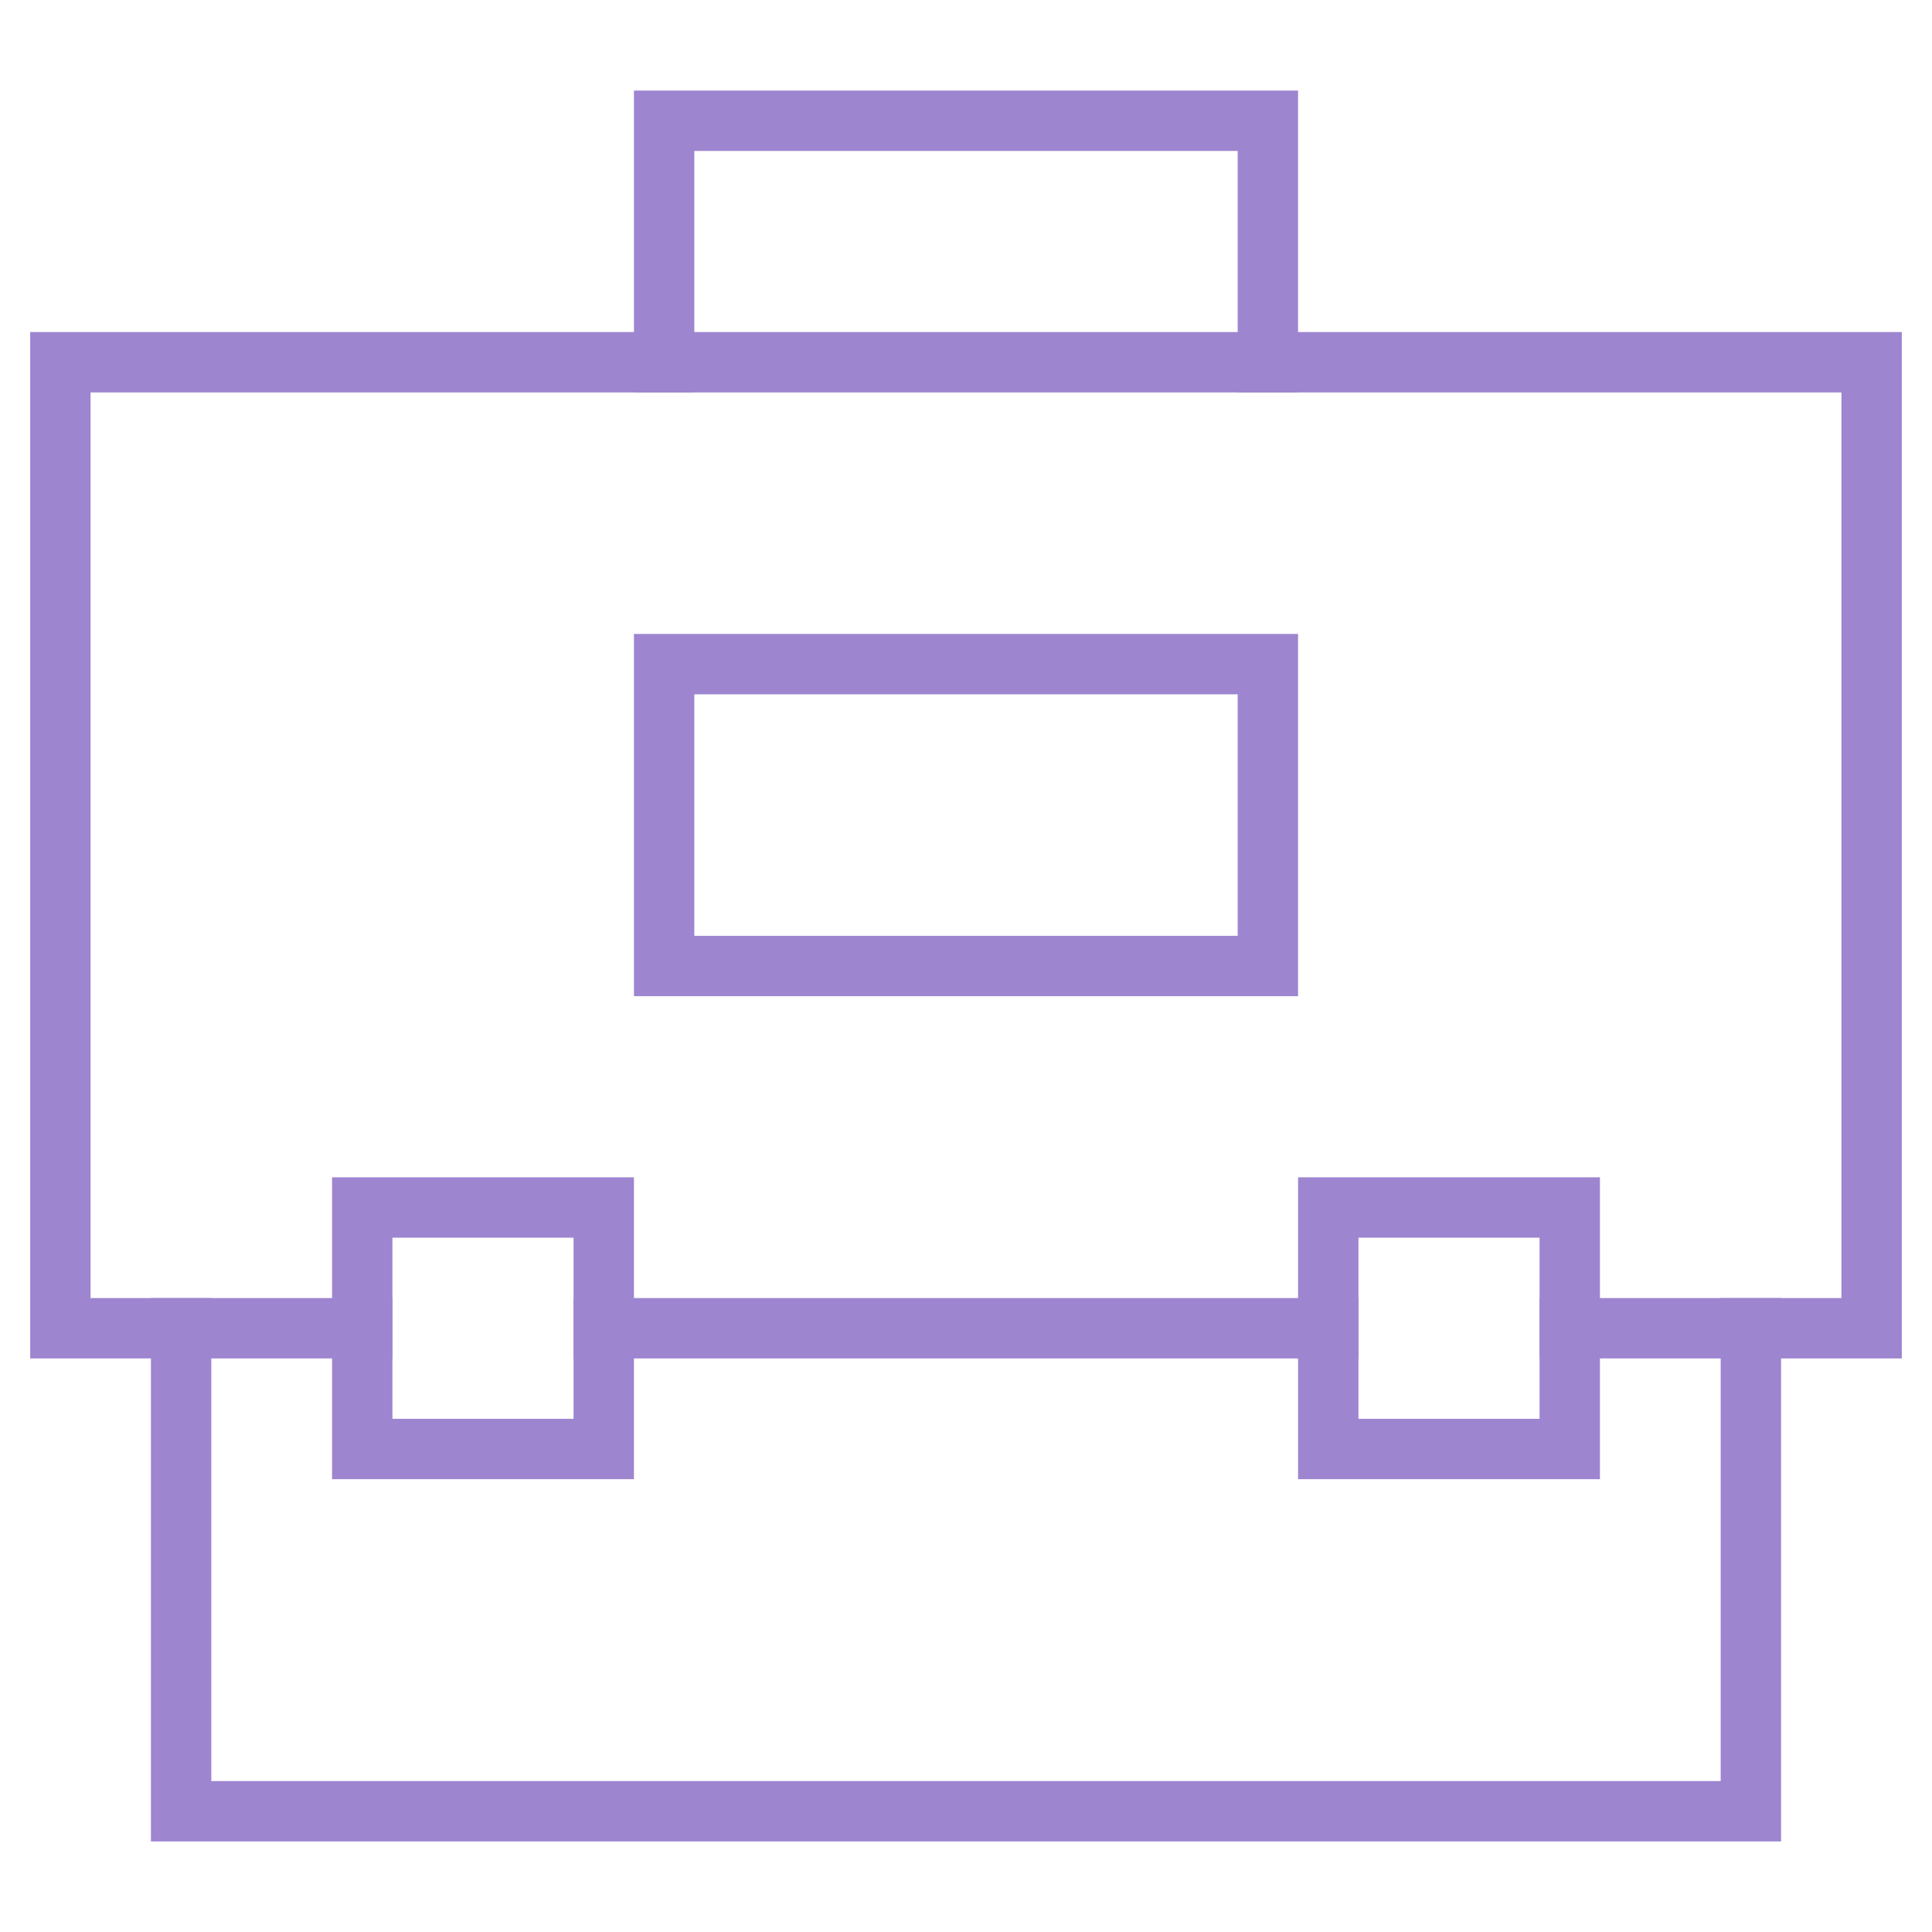 <?xml version="1.0" ?><svg class="nc-icon outline" xmlns="http://www.w3.org/2000/svg" xmlns:xlink="http://www.w3.org/1999/xlink" x="0px" y="0px" width="64px" height="64px" viewBox="0 0 64 64"> <g transform="translate(0, 0)"> <polyline data-color="color-2" fill="none" stroke="#9e85d0" stroke-width="2" stroke-linecap="square" stroke-miterlimit="10" points=" 22,12 22,4 42,4 42,12 " stroke-linejoin="square"></polyline> <line fill="none" stroke="#9e85d0" stroke-width="2" stroke-linecap="square" stroke-miterlimit="10" x1="44" y1="44" x2="20" y2="44" stroke-linejoin="square"></line> <polyline fill="none" stroke="#9e85d0" stroke-width="2" stroke-linecap="square" stroke-miterlimit="10" points="12,44 2,44 2,12 62,12 62,44 52,44 " stroke-linejoin="square"></polyline> <polyline fill="none" stroke="#9e85d0" stroke-width="2" stroke-linecap="square" stroke-miterlimit="10" points="58,44 58,60 6,60 6,44 " stroke-linejoin="square"></polyline> <rect data-color="color-2" x="22" y="22" fill="none" stroke="#9e85d0" stroke-width="2" stroke-linecap="square" stroke-miterlimit="10" width="20" height="10" stroke-linejoin="square"></rect> <rect data-color="color-2" x="12" y="40" fill="none" stroke="#9e85d0" stroke-width="2" stroke-linecap="square" stroke-miterlimit="10" width="8" height="8" stroke-linejoin="square"></rect> <rect data-color="color-2" x="44" y="40" fill="none" stroke="#9e85d0" stroke-width="2" stroke-linecap="square" stroke-miterlimit="10" width="8" height="8" stroke-linejoin="square"></rect> </g> </svg>
